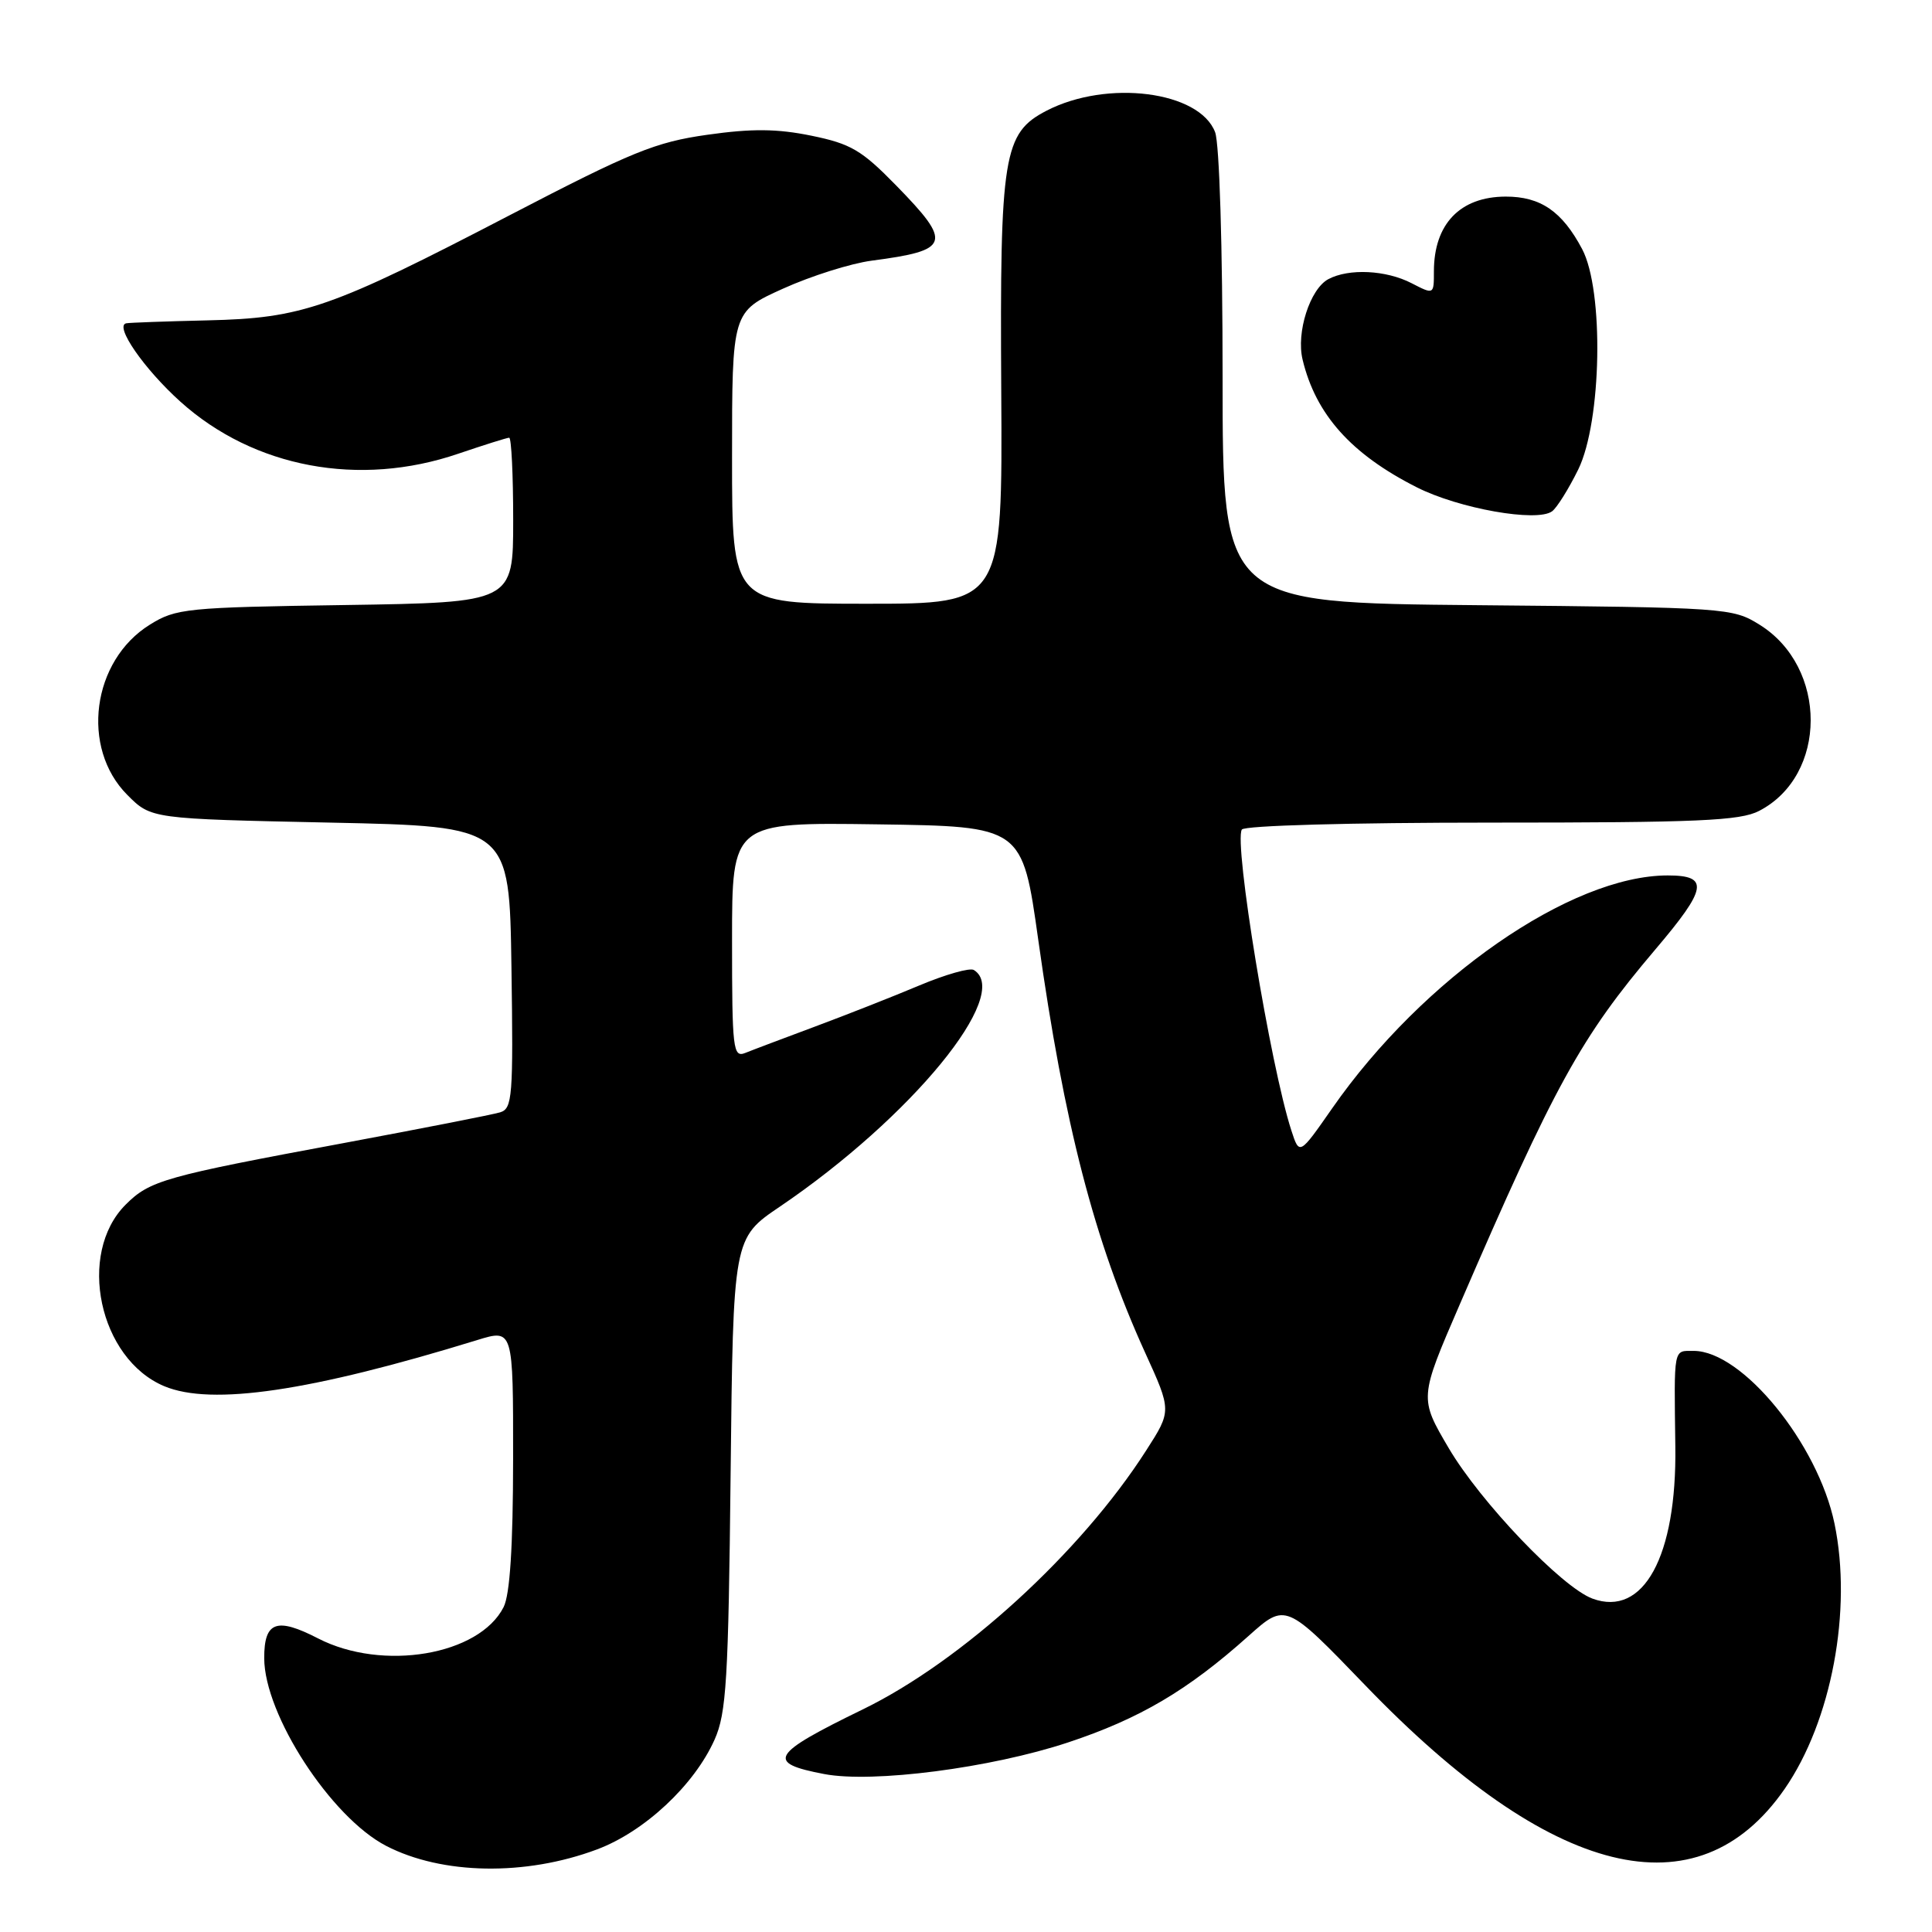 <?xml version="1.0" encoding="UTF-8" standalone="no"?>
<!DOCTYPE svg PUBLIC "-//W3C//DTD SVG 1.1//EN" "http://www.w3.org/Graphics/SVG/1.1/DTD/svg11.dtd" >
<svg xmlns="http://www.w3.org/2000/svg" xmlns:xlink="http://www.w3.org/1999/xlink" version="1.1" viewBox="0 0 256 256">
 <g >
 <path fill="currentColor"
d=" M 79.10 245.06 C 85.39 242.71 92.00 236.54 94.69 230.50 C 96.25 227.00 96.52 222.60 96.81 195.29 C 97.15 164.07 97.15 164.07 103.33 159.89 C 120.76 148.07 134.18 131.70 129.04 128.53 C 128.52 128.20 125.26 129.13 121.81 130.58 C 118.35 132.04 112.14 134.48 108.01 136.02 C 103.88 137.56 99.71 139.13 98.75 139.52 C 97.13 140.16 97.00 139.07 97.00 124.59 C 97.00 108.96 97.00 108.96 116.23 109.23 C 135.46 109.50 135.46 109.50 137.57 124.50 C 141.01 149.01 145.00 164.43 151.73 179.22 C 155.25 186.94 155.25 186.94 151.87 192.20 C 143.21 205.73 127.47 220.11 114.31 226.51 C 102.11 232.45 101.43 233.59 109.21 235.07 C 115.64 236.30 131.29 234.27 141.50 230.89 C 151.03 227.73 157.37 223.99 165.43 216.78 C 170.36 212.37 170.36 212.37 180.93 223.34 C 205.57 248.93 224.92 253.71 236.47 237.05 C 242.69 228.07 245.46 213.34 243.08 201.88 C 240.88 191.29 230.86 179.00 224.42 179.00 C 221.70 179.00 221.82 178.39 221.99 191.68 C 222.19 206.23 217.77 214.33 211.00 211.82 C 206.95 210.32 196.16 199.02 191.96 191.88 C 188.06 185.25 188.06 185.25 193.41 172.88 C 206.01 143.72 209.48 137.43 219.33 125.82 C 226.23 117.70 226.52 116.00 220.98 116.00 C 208.14 116.00 188.52 129.62 176.52 146.86 C 172.18 153.09 172.18 153.09 171.11 149.79 C 168.33 141.22 163.47 111.67 164.55 109.92 C 164.88 109.39 178.91 109.00 197.61 109.00 C 224.99 109.00 230.57 108.76 233.09 107.45 C 242.18 102.75 242.21 88.40 233.14 82.77 C 229.57 80.55 228.81 80.49 195.75 80.19 C 162.00 79.88 162.00 79.88 162.00 50.00 C 162.00 32.64 161.58 19.04 161.01 17.52 C 158.94 12.07 146.71 10.51 138.67 14.67 C 132.95 17.63 132.48 20.52 132.67 51.75 C 132.84 80.00 132.84 80.00 114.92 80.00 C 97.00 80.00 97.00 80.00 97.00 60.65 C 97.00 41.30 97.00 41.30 103.75 38.25 C 107.46 36.57 112.75 34.90 115.50 34.54 C 125.93 33.17 126.24 32.25 118.75 24.58 C 114.17 19.89 112.74 19.05 107.51 17.98 C 102.96 17.05 99.63 17.02 93.71 17.86 C 86.85 18.83 83.73 20.10 67.61 28.48 C 43.79 40.87 40.08 42.16 27.50 42.45 C 22.00 42.58 17.15 42.75 16.72 42.84 C 15.13 43.17 19.09 48.89 23.91 53.23 C 33.64 61.98 47.61 64.60 60.72 60.12 C 64.14 58.96 67.18 58.00 67.47 58.00 C 67.76 58.00 68.00 62.91 68.00 68.92 C 68.00 79.83 68.00 79.83 45.75 80.17 C 24.67 80.48 23.31 80.62 19.86 82.77 C 12.17 87.54 10.65 99.11 16.88 105.34 C 20.03 108.50 20.03 108.50 43.77 109.00 C 67.50 109.50 67.50 109.50 67.77 128.18 C 68.02 145.32 67.90 146.90 66.27 147.39 C 65.30 147.69 55.95 149.52 45.50 151.47 C 21.77 155.88 19.85 156.42 16.65 159.62 C 10.15 166.12 13.12 180.06 21.77 183.68 C 28.03 186.30 41.14 184.37 63.25 177.56 C 68.00 176.10 68.00 176.10 67.99 193.30 C 67.98 204.96 67.57 211.29 66.73 212.95 C 63.50 219.33 50.70 221.50 42.15 217.10 C 36.64 214.26 35.00 214.86 35.01 219.72 C 35.03 227.22 43.85 240.80 51.17 244.59 C 58.58 248.42 69.63 248.61 79.10 245.06 Z  M 209.13 62.20 C 212.24 55.83 212.55 38.48 209.64 33.00 C 206.99 28.00 204.13 26.04 199.50 26.05 C 193.47 26.07 190.00 29.68 190.00 35.96 C 190.00 39.05 190.00 39.05 187.05 37.53 C 183.67 35.78 178.73 35.54 176.01 36.99 C 173.58 38.29 171.73 44.06 172.60 47.65 C 174.34 54.92 179.04 60.18 187.73 64.57 C 193.30 67.39 203.66 69.23 205.66 67.75 C 206.30 67.28 207.86 64.78 209.13 62.20 Z "/>
</g>
</svg>